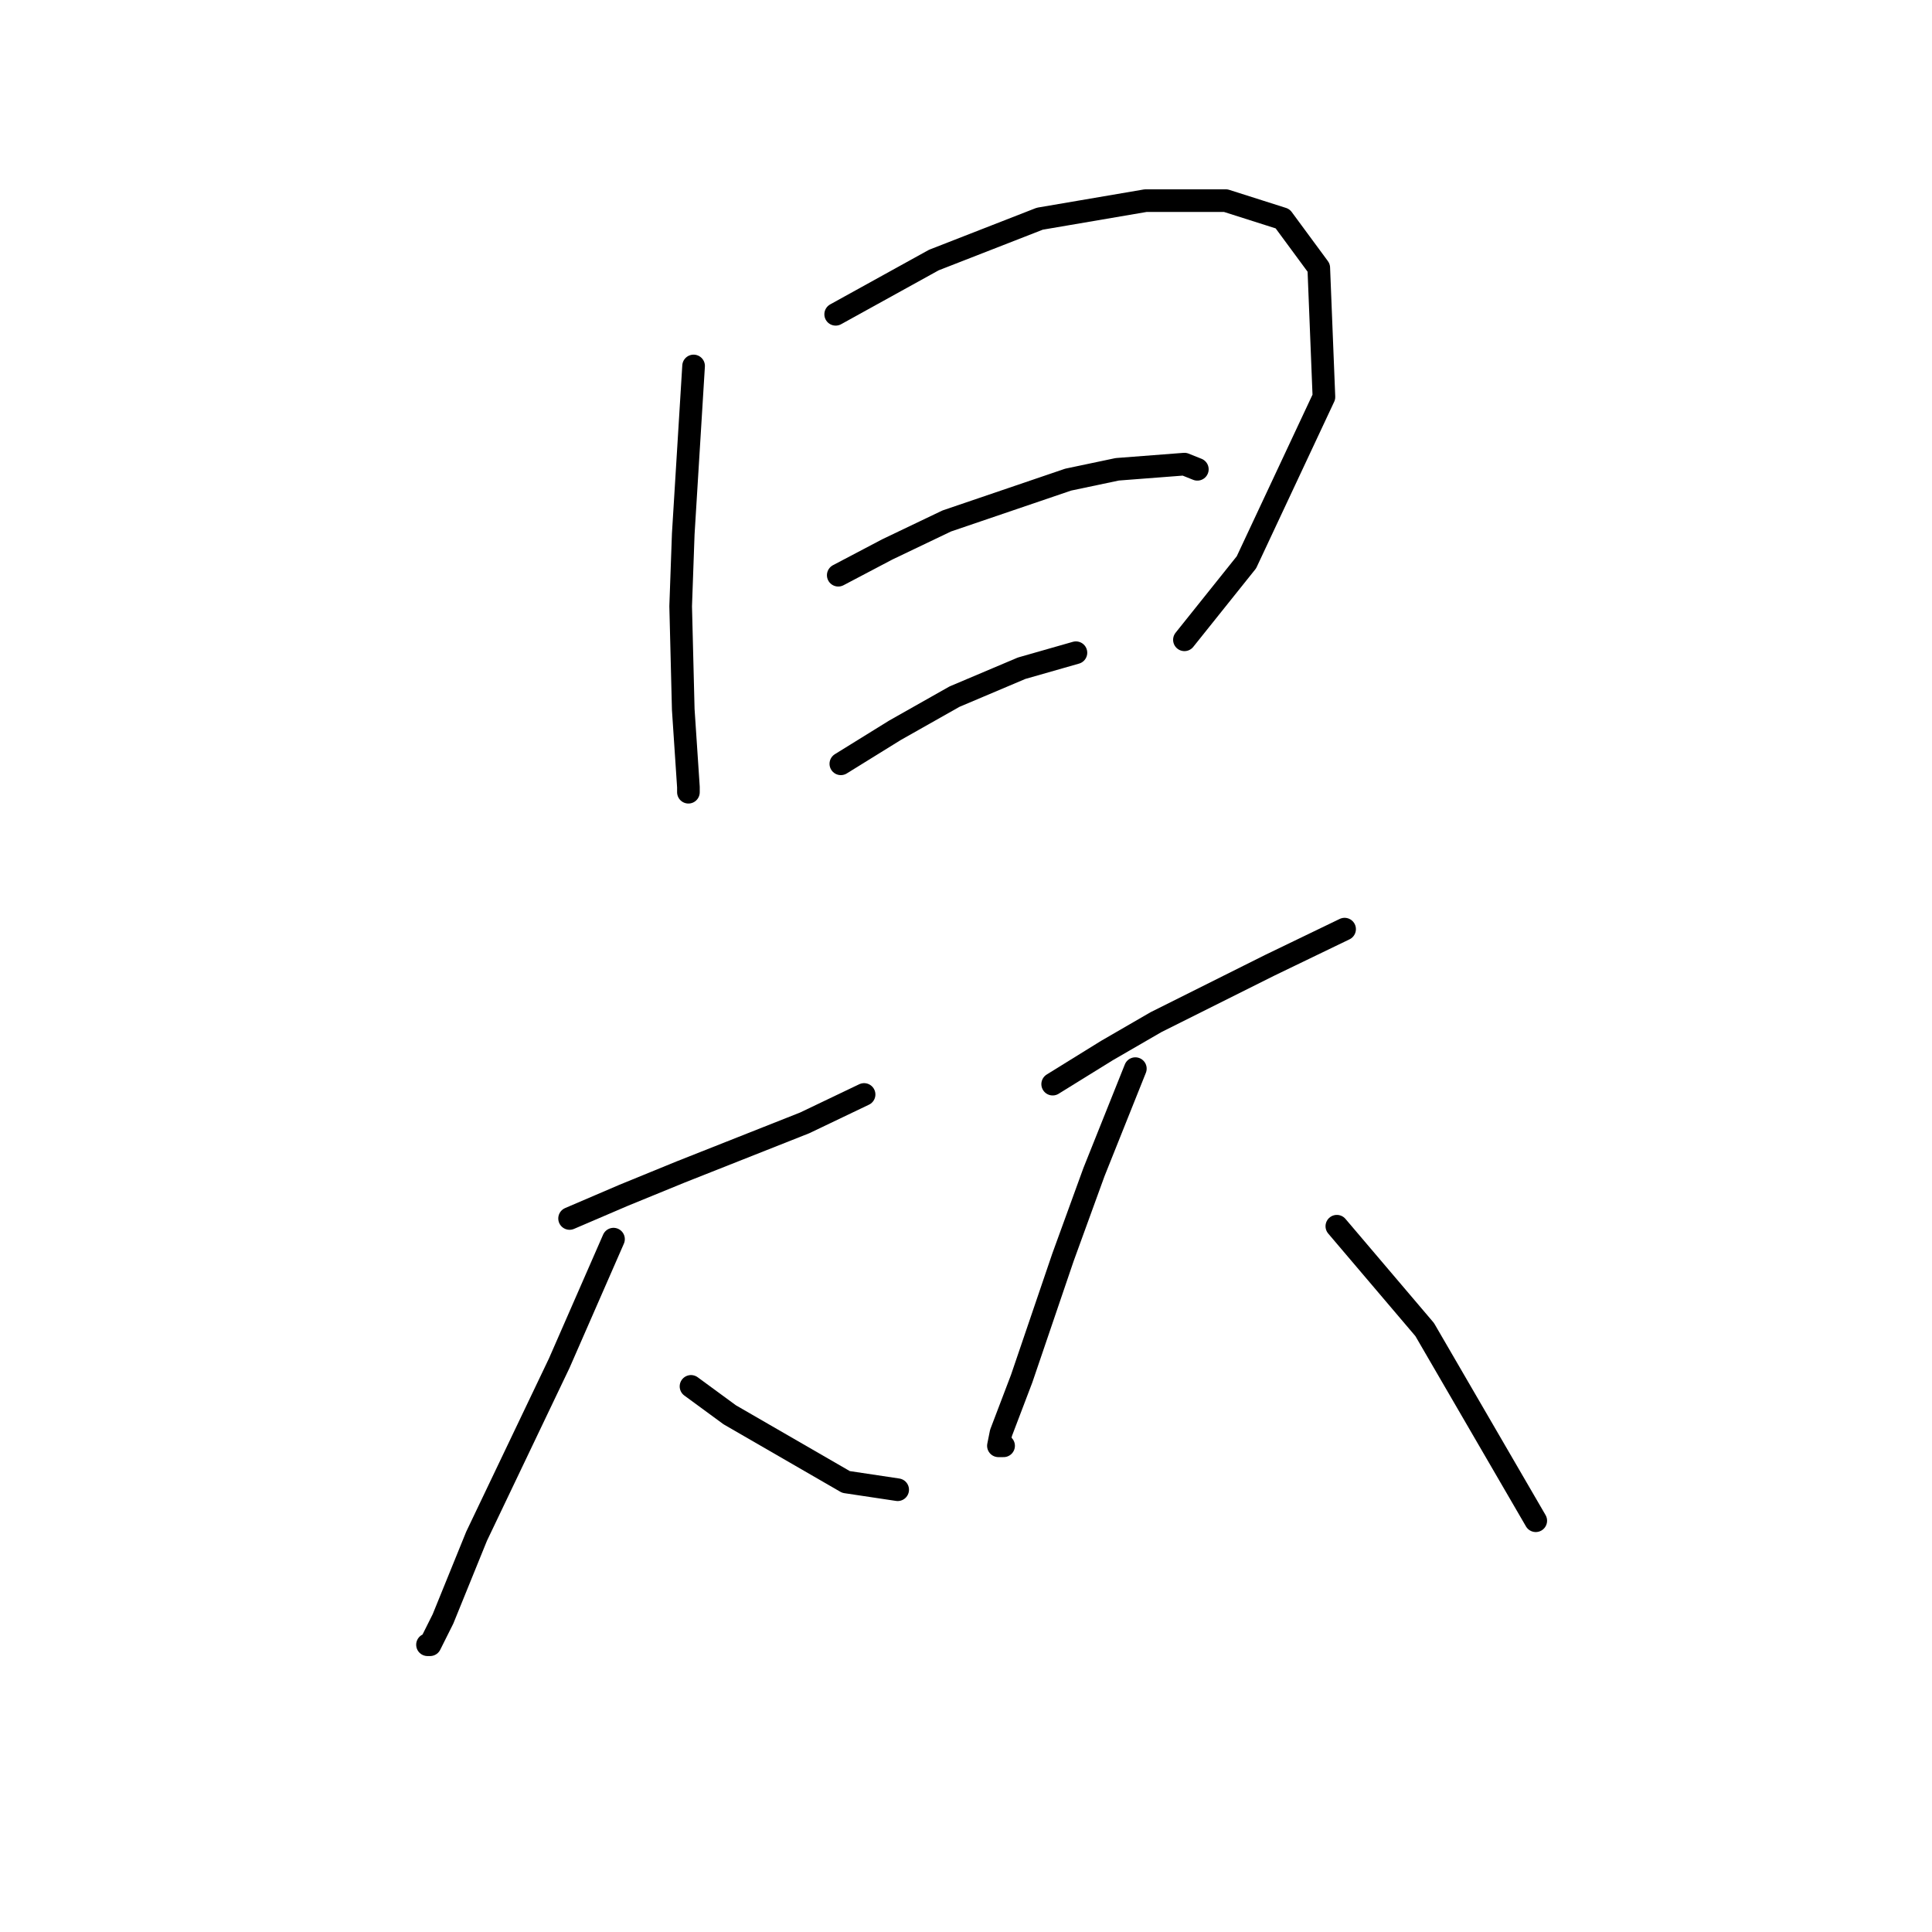 <?xml version="1.0" standalone="no"?>
    <svg width="256" height="256" xmlns="http://www.w3.org/2000/svg" version="1.1">
    <polyline stroke="black" stroke-width="3" stroke-linecap="round" fill="transparent" stroke-linejoin="round" points="91.904 48.492 90.535 70.742 90.192 80.327 90.535 94.019 91.219 104.289 91.219 104.973 91.219 104.973 " />
        <polyline stroke="black" stroke-width="3" stroke-linecap="round" fill="transparent" stroke-linejoin="round" points="110.731 41.646 123.739 34.458 137.773 28.981 151.808 26.585 162.419 26.585 169.95 28.981 174.743 35.485 175.427 52.6 165.158 74.508 156.943 84.777 156.943 84.777 " />
        <polyline stroke="black" stroke-width="3" stroke-linecap="round" fill="transparent" stroke-linejoin="round" points="111.073 76.219 117.577 72.796 125.45 69.031 141.539 63.554 148.042 62.185 156.943 61.5 158.654 62.185 158.654 62.185 " />
        <polyline stroke="black" stroke-width="3" stroke-linecap="round" fill="transparent" stroke-linejoin="round" points="111.416 101.208 118.604 96.758 126.477 92.308 135.377 88.542 142.566 86.489 142.566 86.489 " />
        <polyline stroke="black" stroke-width="3" stroke-linecap="round" fill="transparent" stroke-linejoin="round" points="75.473 161.454 82.662 158.373 90.192 155.292 106.623 148.789 114.496 145.023 114.496 145.023 " />
        <polyline stroke="black" stroke-width="3" stroke-linecap="round" fill="transparent" stroke-linejoin="round" points="81.292 164.193 74.104 180.623 63.15 203.558 58.7 214.512 56.989 217.935 56.646 217.935 56.646 217.935 " />
        <polyline stroke="black" stroke-width="3" stroke-linecap="round" fill="transparent" stroke-linejoin="round" points="91.562 183.704 96.696 187.469 112.1 196.369 118.946 197.396 118.946 197.396 " />
        <polyline stroke="black" stroke-width="3" stroke-linecap="round" fill="transparent" stroke-linejoin="round" points="139.485 143.654 146.673 139.204 153.177 135.439 168.239 127.908 178.166 123.116 178.166 123.116 " />
        <polyline stroke="black" stroke-width="3" stroke-linecap="round" fill="transparent" stroke-linejoin="round" points="150.439 141.6 144.962 155.292 140.854 166.589 135.377 182.677 132.639 189.866 132.296 191.577 132.981 191.577 132.981 191.577 " />
        <polyline stroke="black" stroke-width="3" stroke-linecap="round" fill="transparent" stroke-linejoin="round" points="177.139 162.481 188.777 176.173 203.496 201.504 203.496 201.504 " />
        </svg>